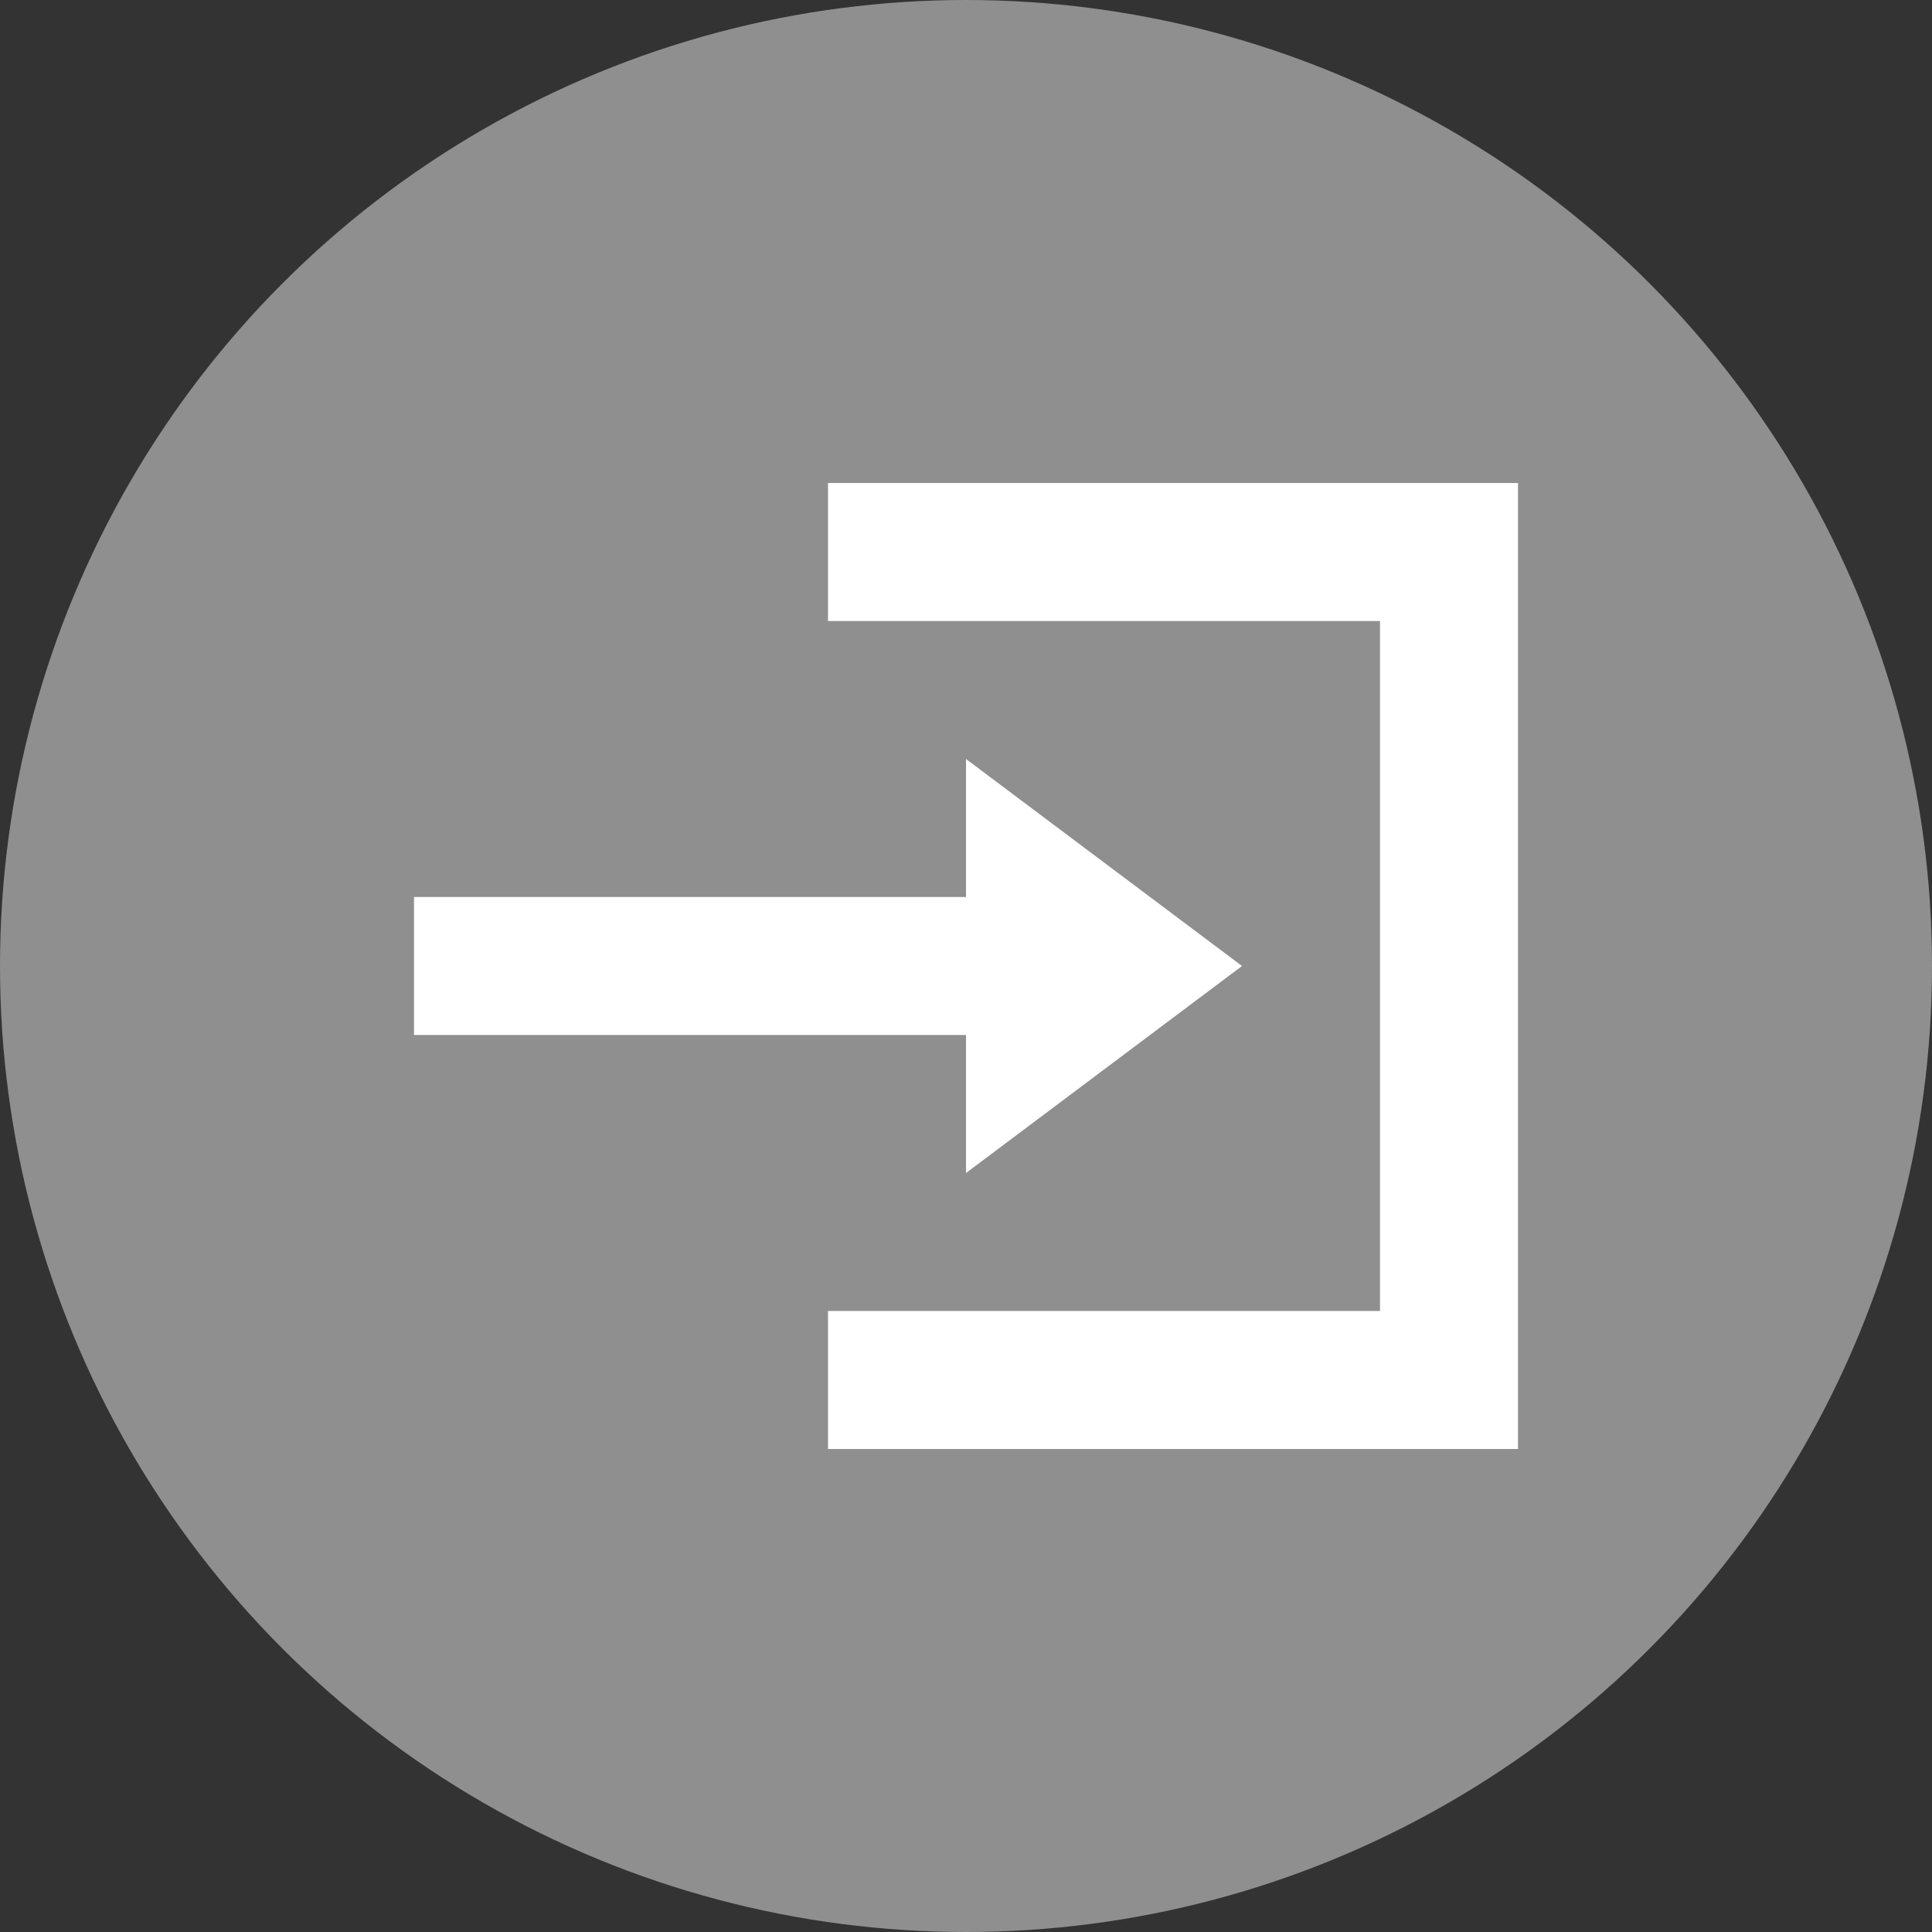 <svg width="28" height="28" viewBox="0 0 28 28" fill="none" xmlns="http://www.w3.org/2000/svg">
<rect x="0" y="0" width="28" height="28" fill="#333333" stroke="none"/>
<circle cx="14" cy="14" r="14" fill="white" fill-opacity="0.45"/>
<path d="M12 7V9H20V19H12V21H22V7H12ZM14 11V13H6V15H14V17L18 14L14 11Z" fill="white"/>
</svg>
